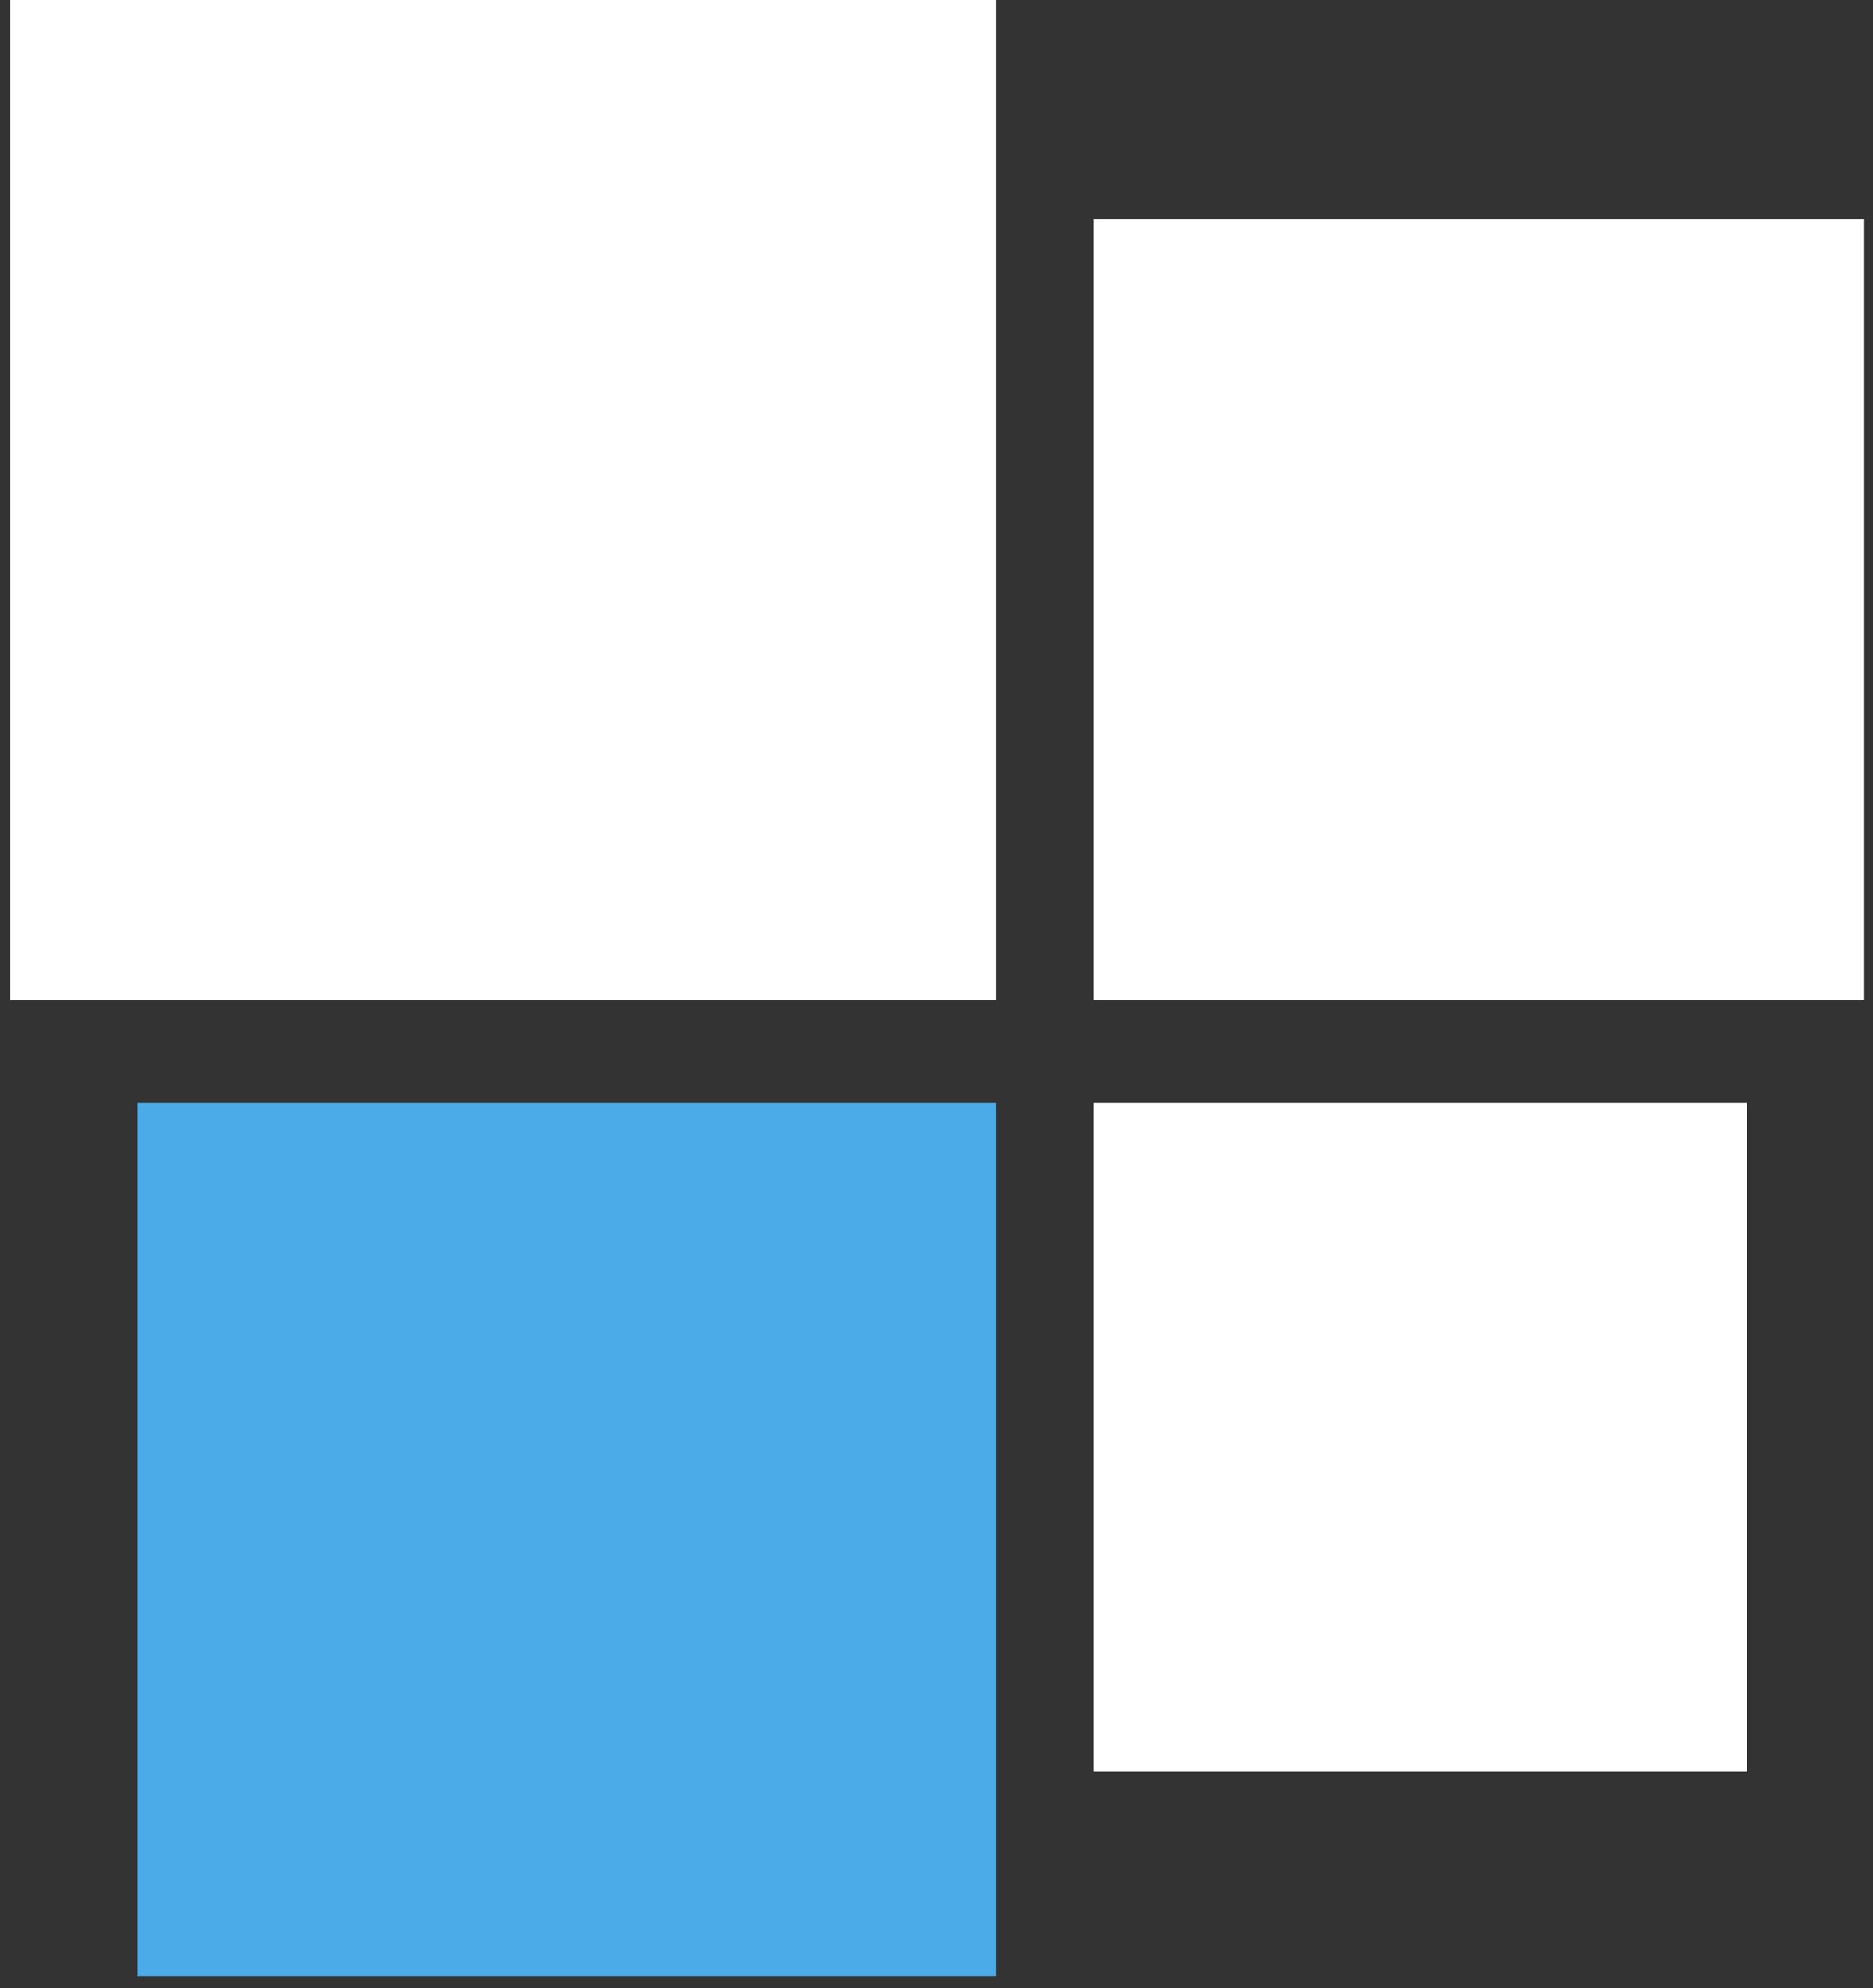 <svg width="98" height="104" viewBox="0 0 98 104" fill="none" xmlns="http://www.w3.org/2000/svg">
<rect x="0" y="0" width="98" height="104" fill="#333333" stroke="none"/>
<rect x="0.539" width="51.563" height="52.329" fill="white"/>
<rect x="57.208" y="11.487" width="40.332" height="40.842" fill="white"/>
<rect x="7.176" y="57.69" width="44.926" height="45.692" fill="#4BABE8"/>
<rect x="57.208" y="57.69" width="34.205" height="34.971" fill="white"/>
</svg>

